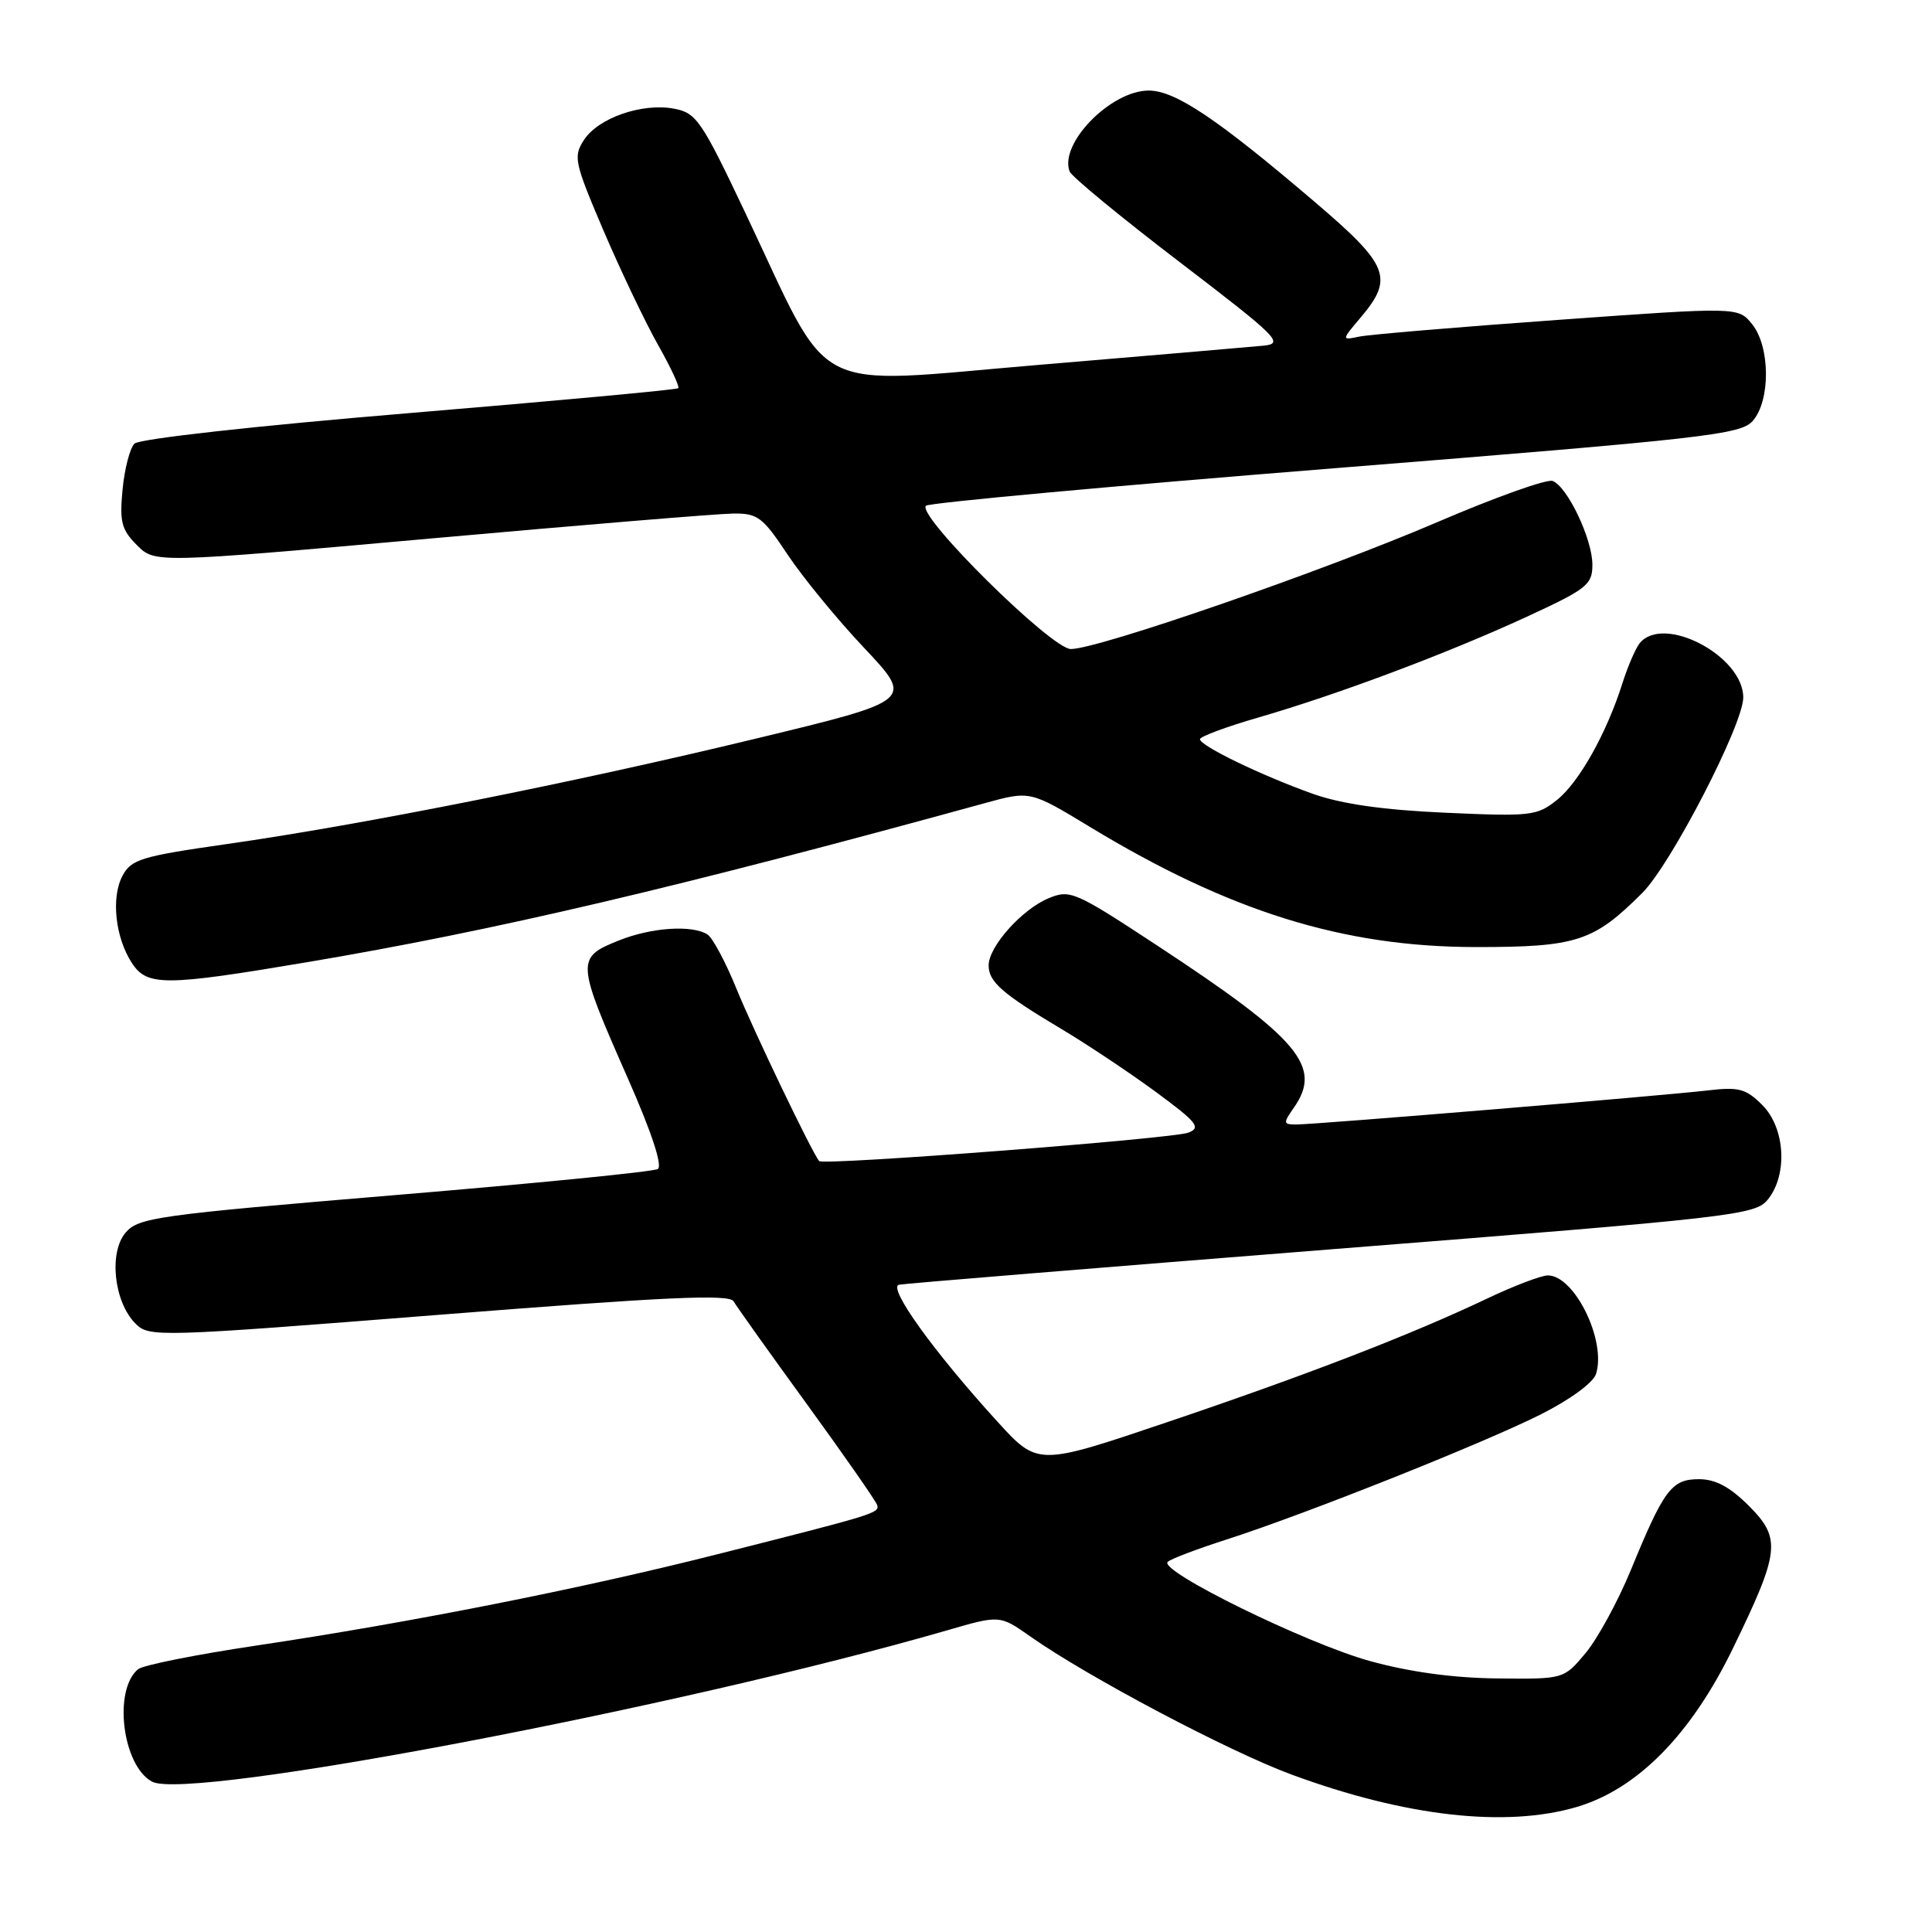 <?xml version="1.0" encoding="UTF-8" standalone="no"?>
<!DOCTYPE svg PUBLIC "-//W3C//DTD SVG 1.1//EN" "http://www.w3.org/Graphics/SVG/1.1/DTD/svg11.dtd" >
<svg xmlns="http://www.w3.org/2000/svg" xmlns:xlink="http://www.w3.org/1999/xlink" version="1.1" viewBox="0 0 256 256">
 <g >
 <path fill="currentColor"
d=" M 208.97 239.42 C 216.97 237.04 224.05 229.85 229.57 218.52 C 235.86 205.58 236.06 203.86 231.72 199.52 C 229.22 197.02 227.31 196.00 225.12 196.00 C 221.49 196.00 220.49 197.34 216.09 208.05 C 214.38 212.20 211.68 217.15 210.09 219.05 C 207.21 222.50 207.21 222.50 198.35 222.40 C 192.55 222.34 186.74 221.54 181.50 220.09 C 173.00 217.73 153.43 208.12 154.73 206.95 C 155.15 206.56 158.65 205.24 162.50 204.00 C 172.83 200.69 196.52 191.26 204.17 187.41 C 208.03 185.47 211.12 183.21 211.48 182.06 C 212.88 177.66 208.64 169.00 205.10 169.00 C 204.22 169.00 200.57 170.39 197.00 172.09 C 186.97 176.86 173.12 182.21 154.50 188.50 C 137.51 194.24 137.51 194.24 132.16 188.37 C 123.69 179.07 117.56 170.54 119.13 170.23 C 119.88 170.08 145.70 167.97 176.50 165.53 C 229.99 161.31 232.57 161.01 234.25 158.94 C 236.91 155.65 236.55 149.45 233.51 146.42 C 231.34 144.25 230.41 144.00 226.26 144.49 C 220.19 145.20 174.31 149.00 171.78 149.00 C 170.02 149.00 170.00 148.84 171.44 146.78 C 175.26 141.33 172.19 137.68 153.37 125.31 C 142.43 118.12 141.80 117.84 138.95 119.02 C 135.41 120.49 131.00 125.42 131.00 127.92 C 131.00 130.10 132.78 131.66 140.68 136.37 C 144.08 138.40 149.70 142.15 153.16 144.69 C 158.62 148.71 159.18 149.42 157.47 150.08 C 155.40 150.89 109.09 154.45 108.55 153.85 C 107.67 152.88 99.85 136.58 97.58 131.00 C 96.15 127.48 94.42 124.25 93.74 123.82 C 91.71 122.53 86.31 122.89 82.02 124.61 C 76.30 126.90 76.33 127.32 83.19 142.88 C 86.34 150.02 87.82 154.50 87.16 154.90 C 86.59 155.26 70.90 156.81 52.31 158.36 C 20.90 160.98 18.37 161.33 16.66 163.31 C 14.39 165.94 15.09 172.50 17.94 175.37 C 19.76 177.20 20.68 177.18 58.15 174.22 C 88.39 171.83 96.65 171.45 97.21 172.44 C 97.60 173.12 101.98 179.27 106.94 186.09 C 111.90 192.92 116.08 198.92 116.23 199.43 C 116.54 200.49 116.01 200.65 95.00 205.96 C 76.90 210.54 54.41 214.99 34.00 218.04 C 26.02 219.23 18.97 220.64 18.31 221.17 C 14.97 223.89 16.21 233.97 20.15 236.08 C 24.98 238.66 90.17 226.25 125.49 216.03 C 132.48 214.00 132.48 214.00 136.49 216.82 C 144.13 222.20 162.82 232.07 171.14 235.14 C 186.24 240.71 199.56 242.21 208.97 239.42 Z  M 40.67 127.50 C 65.52 123.31 89.59 117.66 130.50 106.42 C 136.50 104.77 136.50 104.77 144.42 109.57 C 162.91 120.78 177.96 125.47 195.50 125.49 C 208.92 125.50 211.16 124.77 217.62 118.31 C 221.43 114.50 230.96 96.05 230.99 92.44 C 231.02 86.91 220.37 81.33 217.25 85.25 C 216.71 85.94 215.69 88.30 214.99 90.50 C 212.89 97.15 209.23 103.68 206.28 106.02 C 203.66 108.11 202.81 108.20 191.50 107.69 C 183.32 107.33 177.75 106.53 174.00 105.20 C 167.22 102.79 159.00 98.82 159.00 97.95 C 159.00 97.60 162.49 96.30 166.75 95.07 C 177.30 92.01 191.72 86.60 202.25 81.75 C 210.31 78.03 211.00 77.48 211.00 74.82 C 211.00 71.43 207.69 64.48 205.73 63.73 C 204.98 63.44 198.10 65.90 190.44 69.19 C 175.26 75.70 145.53 86.00 141.89 86.00 C 139.31 86.00 121.33 68.20 122.70 67.01 C 123.14 66.62 147.57 64.38 177.00 62.03 C 226.14 58.10 230.64 57.59 232.25 55.77 C 234.62 53.07 234.57 45.92 232.16 42.95 C 230.32 40.67 230.32 40.67 206.41 42.39 C 193.26 43.33 181.43 44.33 180.12 44.60 C 177.73 45.10 177.73 45.10 180.37 41.98 C 184.70 36.83 184.01 35.11 174.25 26.79 C 161.30 15.74 155.73 12.00 152.21 12.00 C 147.19 12.00 140.32 19.02 141.73 22.72 C 141.98 23.39 148.54 28.79 156.30 34.72 C 169.32 44.67 170.18 45.52 167.46 45.80 C 165.83 45.96 152.41 47.11 137.63 48.35 C 106.70 50.94 110.46 52.88 98.78 28.25 C 92.95 15.94 92.27 14.96 89.32 14.40 C 85.09 13.61 79.30 15.61 77.39 18.53 C 75.94 20.74 76.10 21.49 79.96 30.54 C 82.23 35.84 85.47 42.64 87.16 45.64 C 88.86 48.64 90.08 51.25 89.87 51.44 C 89.67 51.64 73.62 53.12 54.21 54.74 C 33.86 56.43 18.45 58.15 17.82 58.78 C 17.21 59.39 16.50 62.13 16.24 64.87 C 15.83 69.15 16.10 70.19 18.14 72.23 C 20.52 74.62 20.52 74.62 57.01 71.36 C 77.08 69.56 95.12 68.07 97.11 68.05 C 100.39 68.00 101.05 68.50 104.35 73.47 C 106.35 76.48 110.93 82.07 114.53 85.88 C 121.07 92.82 121.07 92.82 100.28 97.84 C 76.31 103.64 47.98 109.29 30.00 111.85 C 18.67 113.47 17.38 113.87 16.22 116.07 C 14.70 118.94 15.28 124.25 17.48 127.61 C 19.50 130.69 21.81 130.68 40.67 127.50 Z "/>
</g>
</svg>